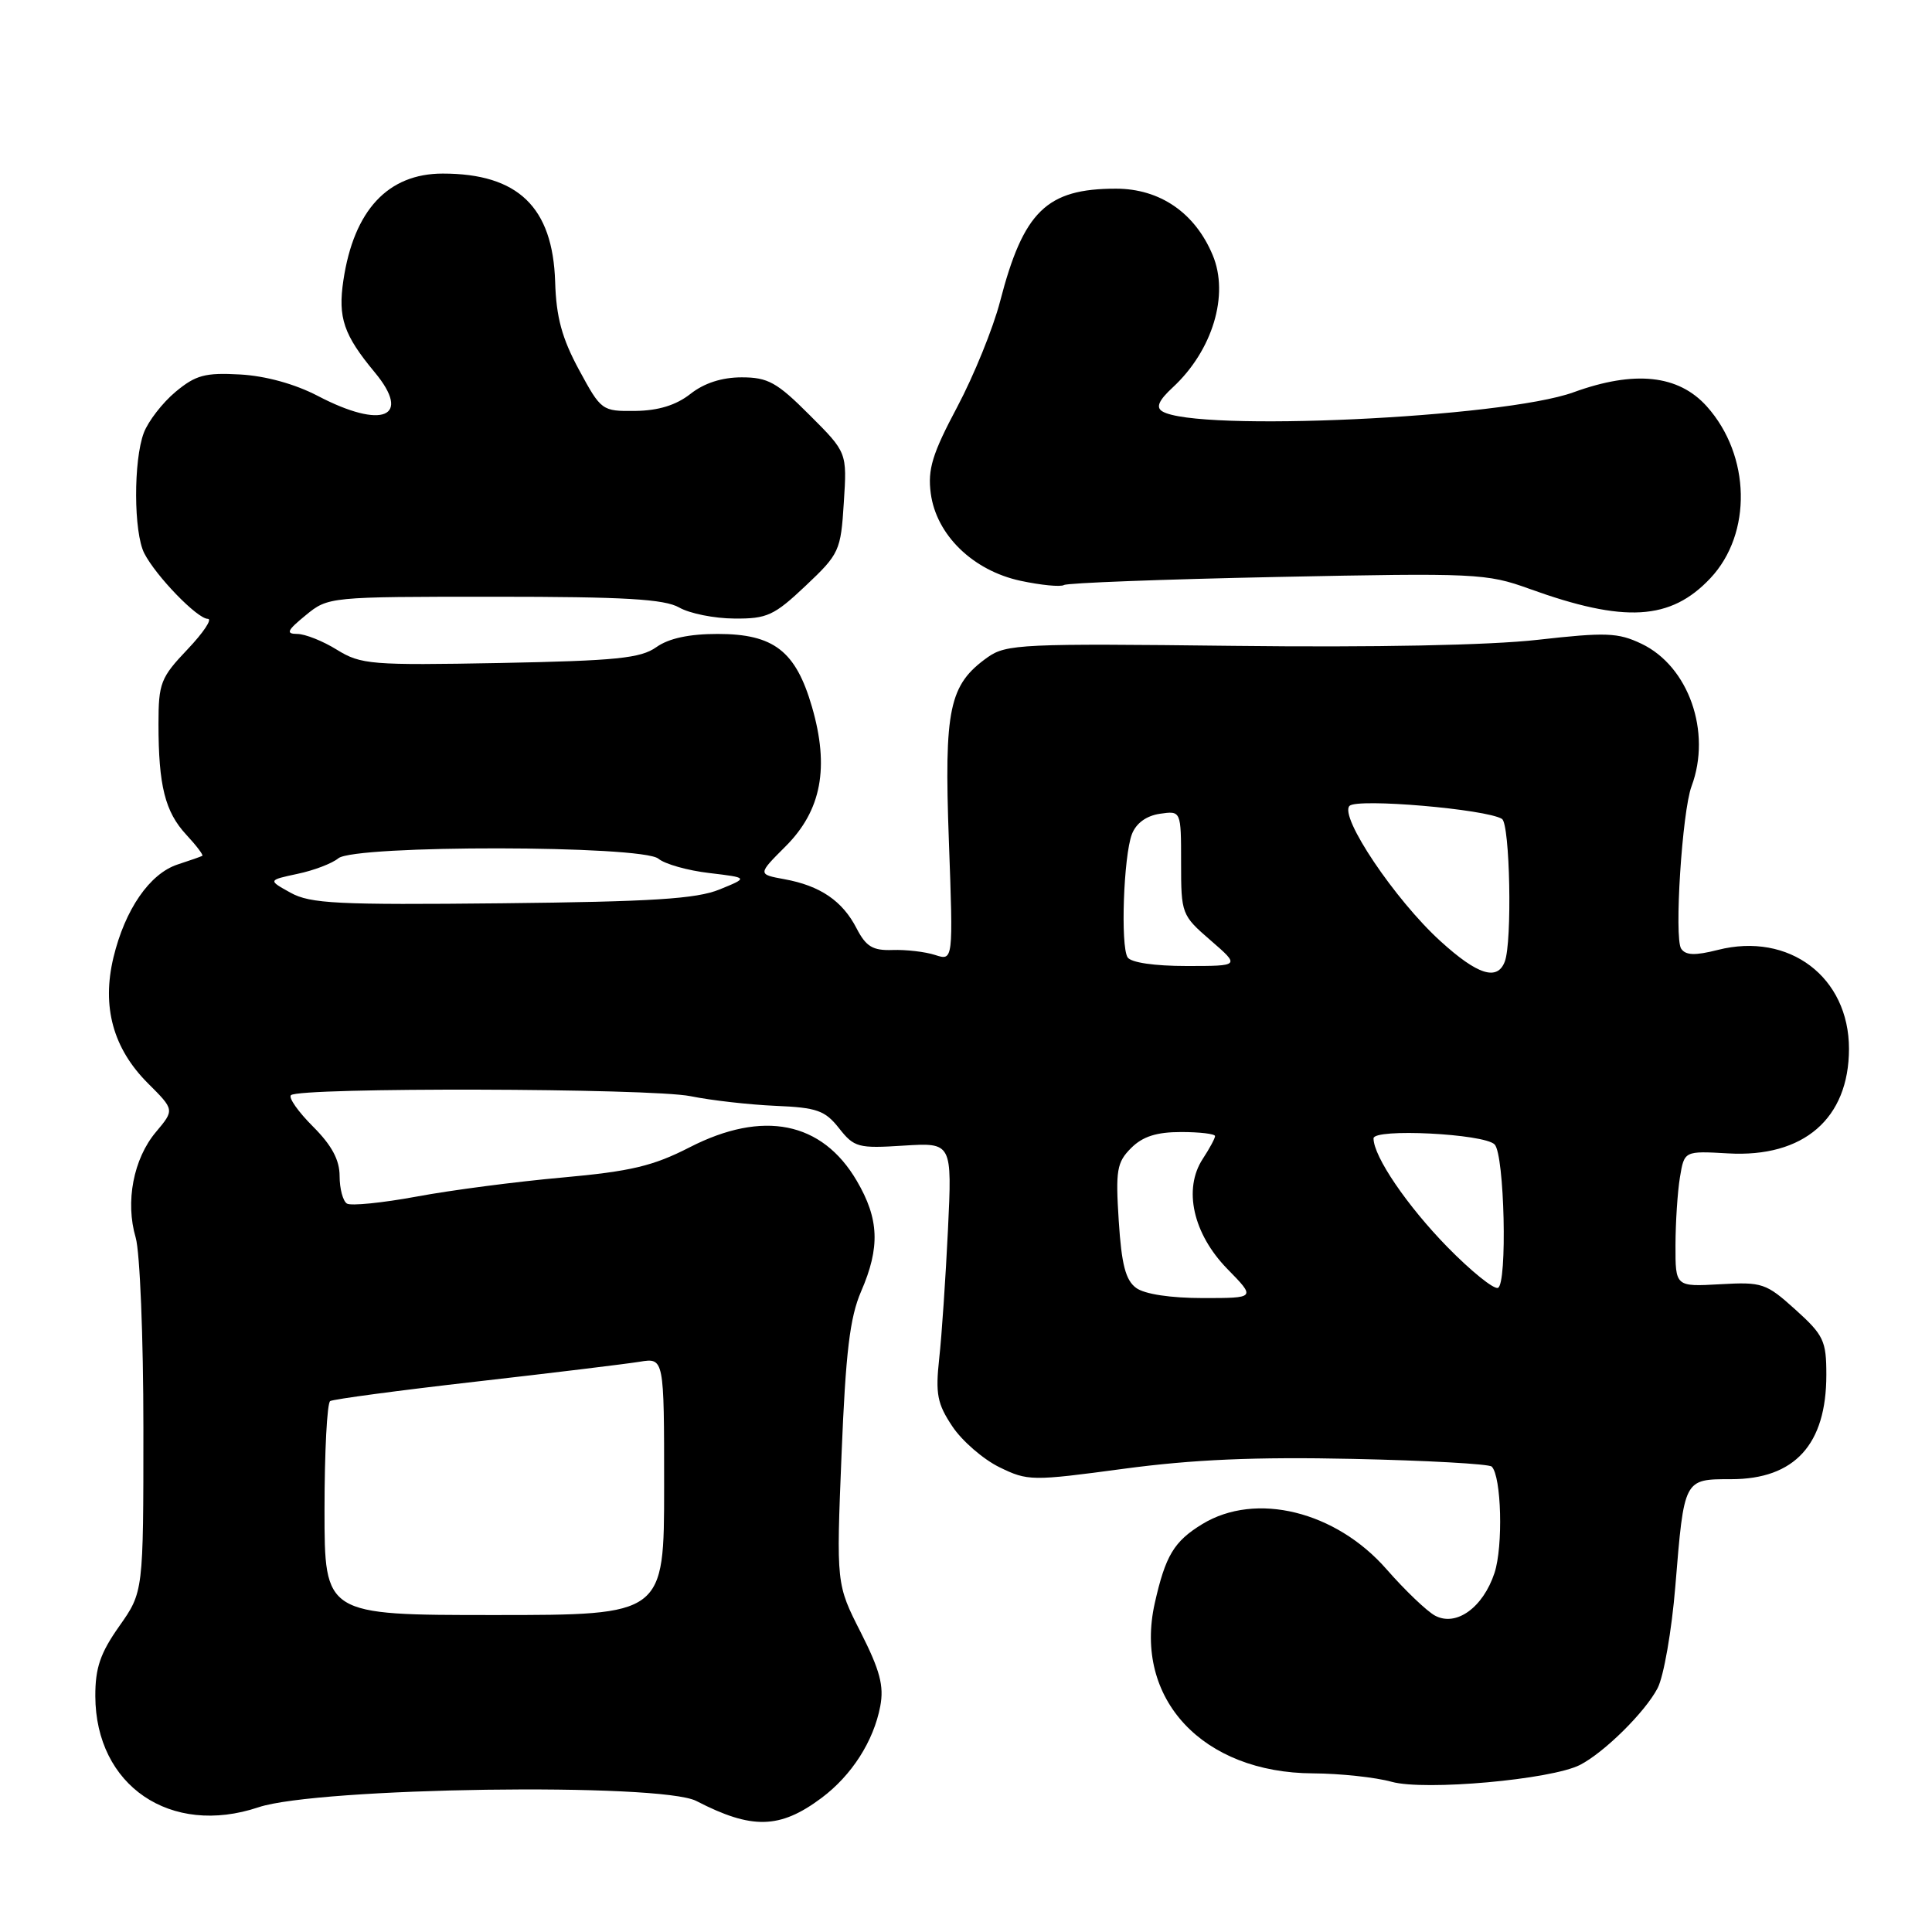 <?xml version="1.0" encoding="UTF-8" standalone="no"?>
<!DOCTYPE svg PUBLIC "-//W3C//DTD SVG 1.1//EN" "http://www.w3.org/Graphics/SVG/1.1/DTD/svg11.dtd" >
<svg xmlns="http://www.w3.org/2000/svg" xmlns:xlink="http://www.w3.org/1999/xlink" version="1.1" viewBox="0 0 256 256">
 <g >
 <path fill="currentColor"
d=" M 108.84 238.25 C 112.85 235.26 115.76 230.72 116.64 226.08 C 117.15 223.39 116.60 221.33 114.05 216.29 C 110.81 209.92 110.81 209.92 111.51 192.71 C 112.06 179.15 112.61 174.57 114.10 171.12 C 116.64 165.27 116.49 161.52 113.53 156.47 C 108.93 148.61 101.11 147.04 91.39 152.02 C 86.53 154.51 83.58 155.21 74.50 156.03 C 68.45 156.57 59.77 157.70 55.22 158.55 C 50.66 159.39 46.50 159.81 45.97 159.48 C 45.44 159.15 45.00 157.51 45.00 155.84 C 45.00 153.69 43.96 151.76 41.47 149.27 C 39.52 147.32 38.21 145.46 38.55 145.12 C 39.60 144.06 86.22 144.18 91.50 145.25 C 94.25 145.81 99.32 146.38 102.77 146.53 C 108.25 146.76 109.32 147.14 111.18 149.50 C 113.18 152.04 113.72 152.19 119.74 151.80 C 126.16 151.40 126.16 151.40 125.61 162.95 C 125.30 169.30 124.79 176.97 124.45 180.00 C 123.94 184.70 124.19 186.01 126.19 189.00 C 127.47 190.93 130.28 193.36 132.42 194.41 C 136.19 196.25 136.69 196.26 148.90 194.62 C 158.07 193.39 166.33 193.03 179.26 193.31 C 189.03 193.52 197.31 193.98 197.66 194.33 C 198.95 195.62 199.19 204.89 198.03 208.42 C 196.51 213.02 192.95 215.58 190.15 214.08 C 189.07 213.50 186.18 210.74 183.73 207.94 C 176.99 200.23 166.40 197.63 159.31 201.95 C 155.56 204.24 154.43 206.12 153.01 212.44 C 150.18 225.09 159.33 234.92 174.00 234.98 C 177.57 235.00 182.26 235.50 184.41 236.10 C 188.79 237.31 205.55 235.81 209.36 233.86 C 212.57 232.21 217.98 226.87 219.64 223.69 C 220.45 222.14 221.51 216.07 221.99 210.19 C 223.16 195.90 223.10 196.00 229.38 196.00 C 237.81 196.00 242.00 191.41 242.00 182.17 C 242.00 177.66 241.65 176.91 237.90 173.53 C 234.01 170.02 233.51 169.85 227.90 170.17 C 222.00 170.50 222.00 170.50 222.01 165.00 C 222.02 161.97 222.28 157.93 222.60 156.00 C 223.18 152.50 223.18 152.50 228.98 152.83 C 238.99 153.41 244.99 148.22 245.00 138.98 C 245.00 129.46 237.07 123.47 227.62 125.87 C 224.59 126.64 223.35 126.59 222.76 125.70 C 221.82 124.28 222.89 107.52 224.14 104.18 C 226.82 97.00 223.76 88.28 217.50 85.30 C 214.39 83.82 212.81 83.76 203.74 84.78 C 197.40 85.50 182.07 85.80 163.50 85.58 C 135.49 85.25 133.33 85.35 130.87 87.09 C 125.76 90.73 125.09 93.88 125.73 111.41 C 126.31 127.32 126.31 127.32 123.91 126.54 C 122.58 126.11 120.05 125.82 118.27 125.88 C 115.65 125.97 114.76 125.44 113.50 123.01 C 111.63 119.37 108.67 117.36 103.94 116.50 C 100.39 115.85 100.39 115.85 104.10 112.14 C 108.85 107.39 109.92 101.69 107.59 93.66 C 105.44 86.25 102.52 84.00 95.09 84.00 C 91.32 84.00 88.62 84.58 86.97 85.75 C 84.89 87.23 81.65 87.55 66.27 87.85 C 49.18 88.17 47.83 88.06 44.65 86.10 C 42.79 84.94 40.42 84.00 39.38 84.00 C 37.84 83.99 38.04 83.54 40.50 81.53 C 43.48 79.08 43.61 79.07 65.50 79.07 C 82.74 79.07 88.04 79.38 90.00 80.50 C 91.38 81.29 94.66 81.95 97.31 81.96 C 101.64 82.00 102.58 81.56 106.75 77.62 C 111.22 73.40 111.41 72.99 111.81 66.59 C 112.24 59.95 112.24 59.95 107.26 54.98 C 102.95 50.66 101.75 50.00 98.28 50.00 C 95.66 50.00 93.30 50.76 91.48 52.20 C 89.58 53.69 87.24 54.41 84.19 54.45 C 79.76 54.50 79.66 54.43 76.72 49.00 C 74.46 44.82 73.70 42.03 73.56 37.35 C 73.25 27.44 68.64 23.00 58.67 23.00 C 51.41 23.00 46.89 27.85 45.50 37.15 C 44.76 42.10 45.54 44.38 49.65 49.33 C 54.62 55.30 50.67 56.94 42.11 52.46 C 39.08 50.88 35.20 49.81 31.82 49.62 C 27.17 49.36 25.93 49.70 23.25 51.93 C 21.53 53.37 19.65 55.80 19.06 57.34 C 17.67 61.01 17.70 70.55 19.12 73.32 C 20.68 76.35 26.15 82.00 27.54 82.00 C 28.17 82.00 26.96 83.82 24.85 86.04 C 21.29 89.78 21.00 90.52 21.00 95.92 C 21.00 104.10 21.87 107.57 24.68 110.60 C 26.02 112.04 26.97 113.30 26.81 113.40 C 26.64 113.50 25.16 114.02 23.53 114.55 C 19.83 115.77 16.56 120.51 15.03 126.88 C 13.47 133.40 14.98 138.92 19.60 143.54 C 23.13 147.06 23.13 147.06 20.66 150.00 C 17.68 153.54 16.58 159.25 17.98 163.99 C 18.54 165.91 19.00 177.26 19.00 189.21 C 19.00 210.94 19.00 210.94 15.81 215.47 C 13.29 219.04 12.62 221.00 12.63 224.75 C 12.67 236.62 22.60 243.38 34.26 239.47 C 42.10 236.84 87.53 236.19 92.27 238.64 C 99.62 242.44 103.33 242.36 108.84 238.25 Z  M 226.64 76.61 C 232.19 70.70 231.98 60.36 226.17 53.86 C 222.41 49.66 216.60 49.04 208.50 51.98 C 199.14 55.38 158.46 57.26 154.00 54.50 C 153.14 53.97 153.54 53.05 155.39 51.34 C 160.67 46.45 162.90 39.08 160.69 33.81 C 158.35 28.20 153.70 25.00 147.87 25.00 C 138.68 25.00 135.61 27.99 132.51 39.96 C 131.60 43.47 129.05 49.75 126.84 53.92 C 123.53 60.14 122.91 62.19 123.33 65.37 C 124.06 70.88 128.91 75.60 135.23 76.96 C 137.95 77.54 140.53 77.79 140.98 77.52 C 141.42 77.24 154.15 76.76 169.26 76.45 C 195.53 75.91 197.00 75.98 202.62 78.01 C 215.26 82.58 221.37 82.22 226.64 76.61 Z  M 43.00 200.06 C 43.00 192.39 43.34 185.91 43.75 185.65 C 44.17 185.40 52.83 184.24 63.00 183.08 C 73.18 181.92 82.96 180.73 84.75 180.44 C 88.00 179.91 88.00 179.91 88.00 196.95 C 88.00 214.00 88.00 214.00 65.50 214.00 C 43.00 214.00 43.00 214.00 43.00 200.06 Z  M 150.55 170.66 C 149.15 169.64 148.61 167.56 148.24 161.78 C 147.81 155.07 147.98 154.02 149.88 152.12 C 151.41 150.59 153.25 150.00 156.50 150.00 C 158.97 150.00 161.00 150.24 161.00 150.54 C 161.00 150.83 160.27 152.19 159.37 153.56 C 156.76 157.55 158.08 163.47 162.62 168.13 C 166.41 172.00 166.41 172.00 159.39 172.00 C 155.11 172.00 151.67 171.48 150.55 170.66 Z  M 191.81 165.26 C 186.46 159.79 182.00 153.24 182.00 150.84 C 182.00 149.49 196.62 150.22 198.04 151.64 C 199.36 152.96 199.75 170.20 198.48 170.65 C 197.91 170.85 194.91 168.42 191.81 165.26 Z  M 190.87 124.71 C 184.86 119.25 177.42 108.18 178.82 106.78 C 179.85 105.75 196.92 107.21 199.02 108.51 C 200.08 109.17 200.39 124.83 199.39 127.42 C 198.40 130.01 195.78 129.18 190.87 124.71 Z  M 149.41 126.85 C 148.46 125.32 148.88 113.45 149.98 110.54 C 150.54 109.08 151.89 108.10 153.68 107.83 C 156.50 107.42 156.50 107.42 156.50 114.32 C 156.50 121.11 156.57 121.28 160.42 124.61 C 164.33 128.00 164.33 128.00 157.23 128.00 C 152.94 128.00 149.84 127.54 149.41 126.85 Z  M 38.50 118.29 C 35.50 116.63 35.50 116.63 39.42 115.79 C 41.58 115.34 44.01 114.41 44.83 113.73 C 46.99 111.94 85.08 111.99 87.24 113.78 C 88.09 114.49 91.12 115.35 93.98 115.68 C 99.17 116.30 99.17 116.30 95.34 117.86 C 92.28 119.11 86.41 119.48 66.50 119.69 C 44.72 119.92 41.11 119.74 38.50 118.29 Z "/>
</g>
</svg>